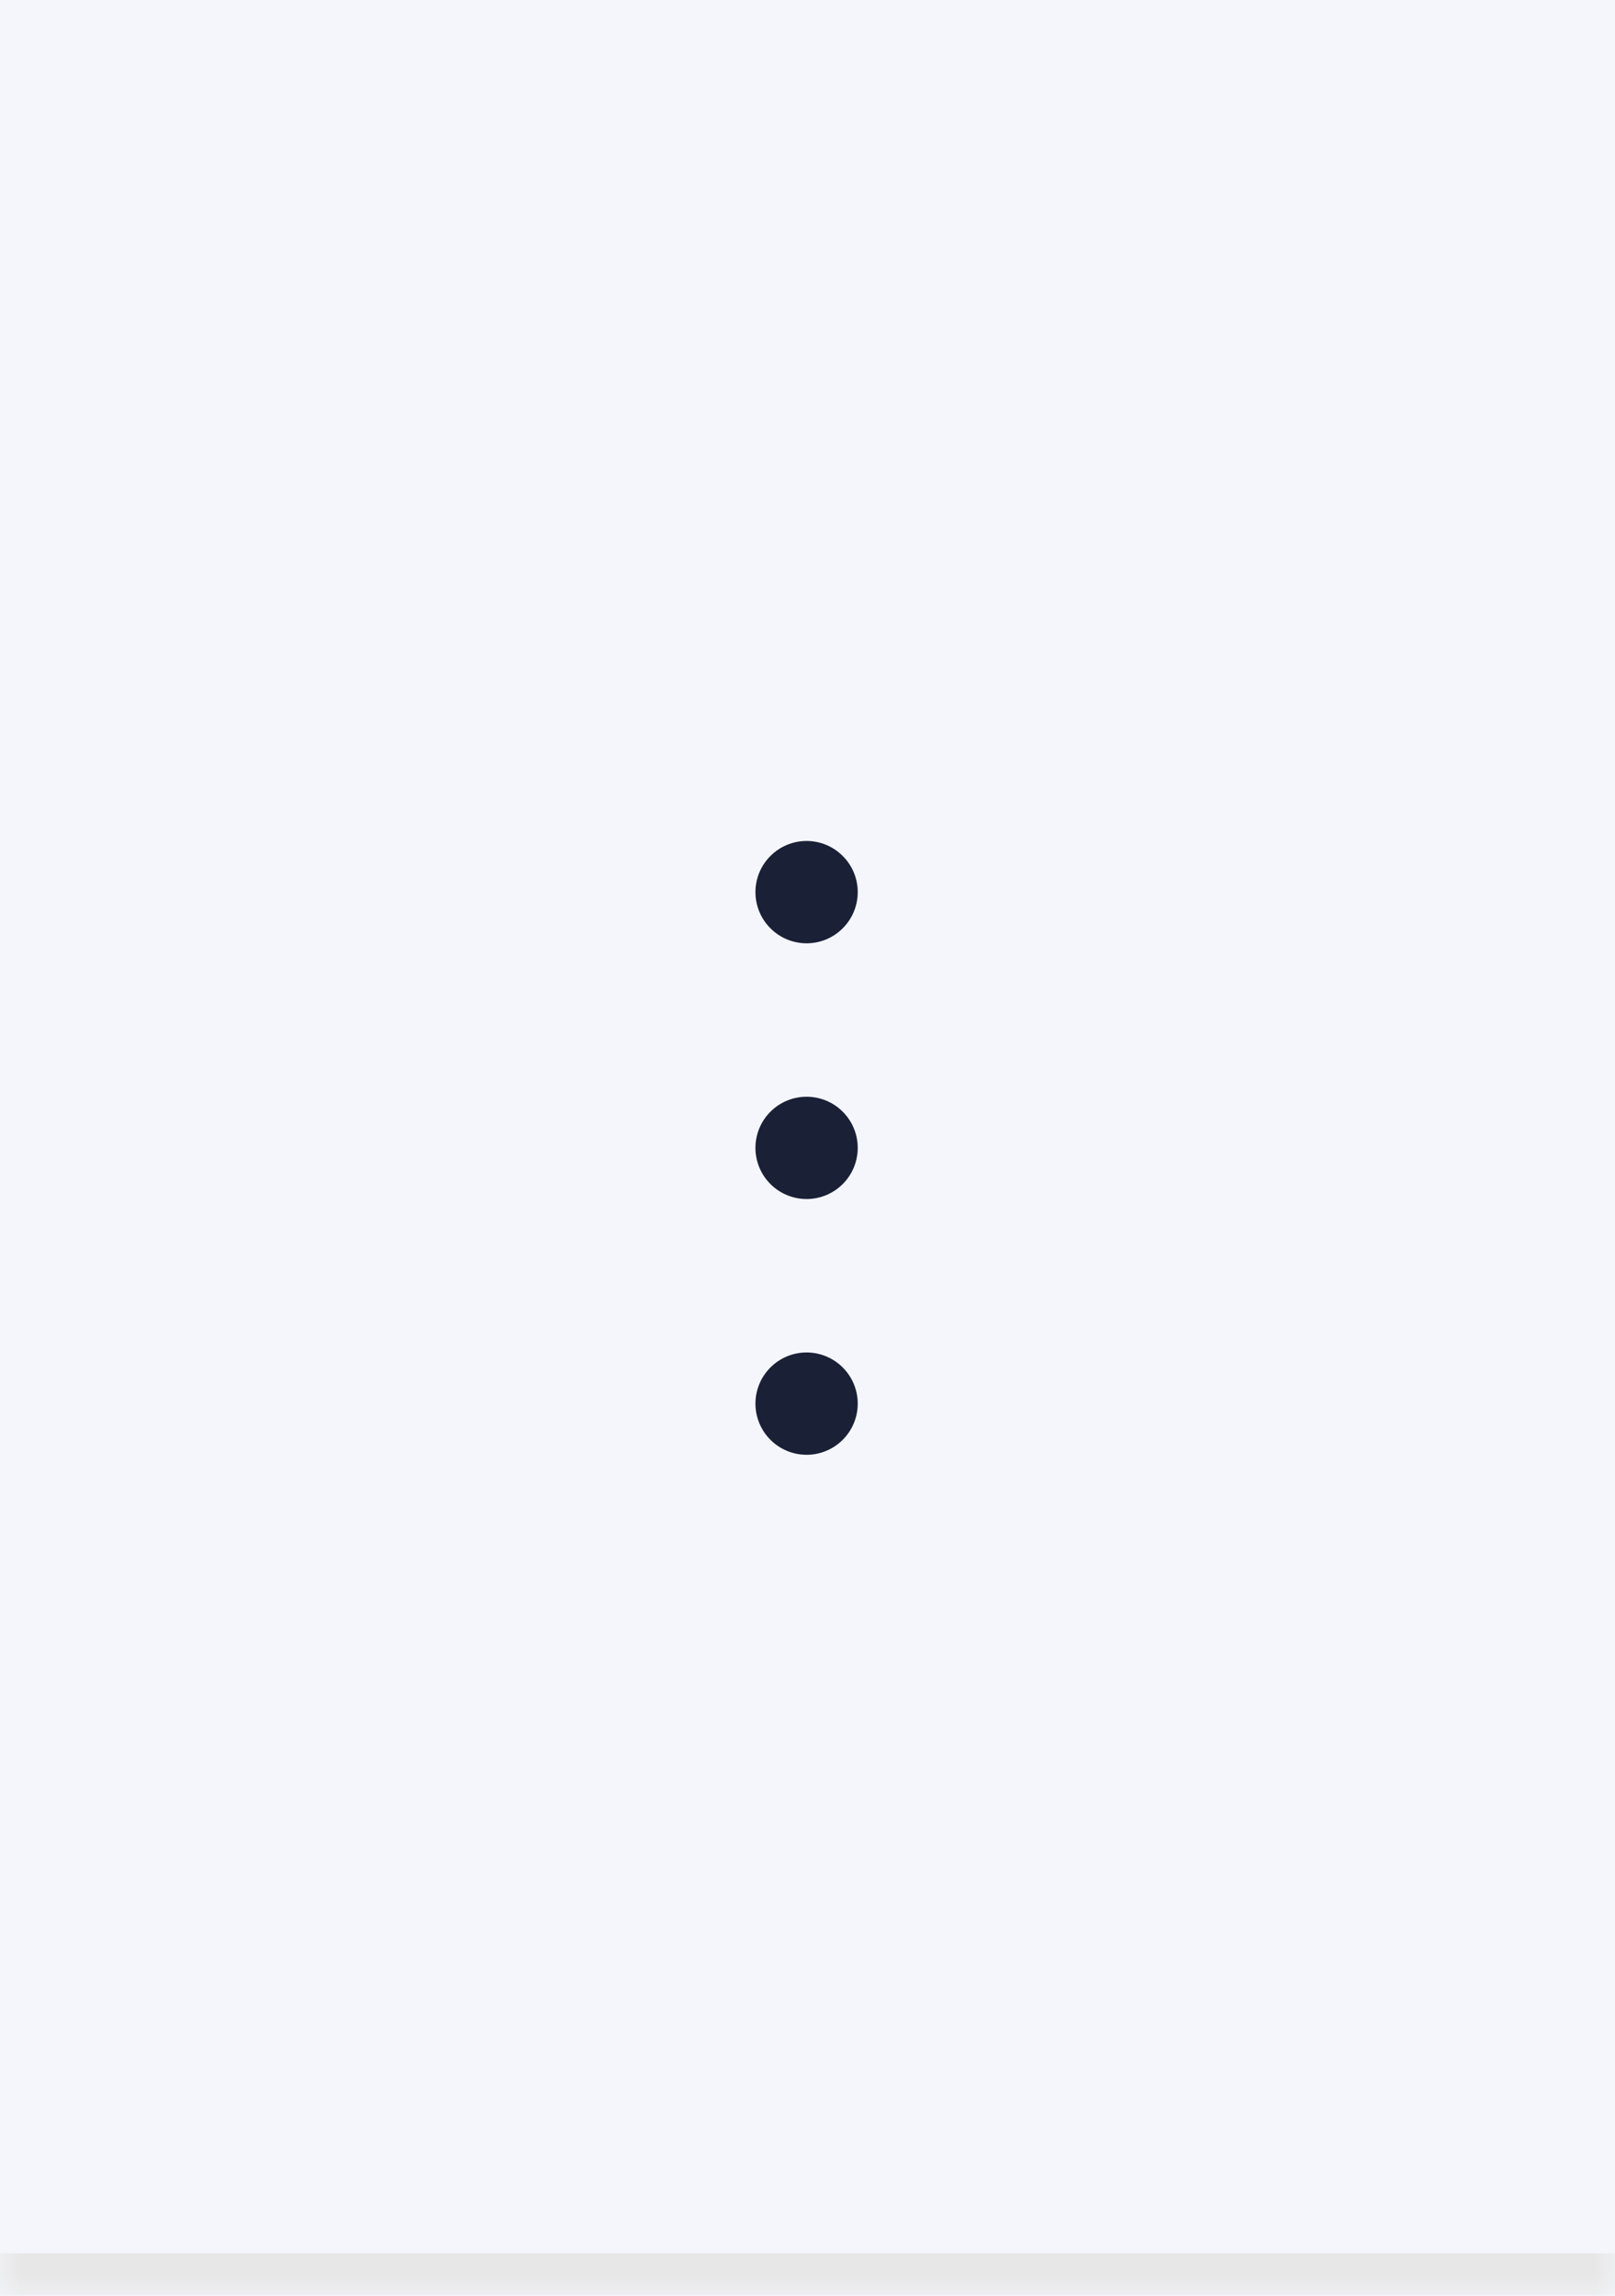 <svg width="38" height="54" viewBox="0 0 38 54" fill="none" xmlns="http://www.w3.org/2000/svg">
<mask id="path-1-inside-1_934_5035" fill="white">
<path d="M0 0H38V54H0V0Z"/>
</mask>
<path d="M0 0H38V54H0V0Z" fill="#F4F6FC"/>
<path d="M38 54V53H0V54V55H38V54Z" fill="#E8E7E7" mask="url(#path-1-inside-1_934_5035)"/>
<path d="M18.979 34.219C19.137 34.219 19.293 34.188 19.439 34.127C19.585 34.067 19.718 33.978 19.829 33.866C19.941 33.755 20.03 33.622 20.09 33.476C20.151 33.33 20.182 33.174 20.182 33.016C20.182 32.858 20.151 32.701 20.09 32.555C20.03 32.409 19.941 32.277 19.829 32.165C19.718 32.053 19.585 31.965 19.439 31.904C19.293 31.844 19.137 31.812 18.979 31.812C18.82 31.812 18.664 31.844 18.518 31.904C18.372 31.965 18.239 32.053 18.128 32.165C18.016 32.277 17.927 32.409 17.867 32.555C17.806 32.701 17.775 32.858 17.775 33.016C17.775 33.174 17.806 33.33 17.867 33.476C17.927 33.622 18.016 33.755 18.128 33.866C18.239 33.978 18.372 34.067 18.518 34.127C18.664 34.188 18.82 34.219 18.979 34.219ZM18.979 28.203C19.298 28.203 19.604 28.076 19.829 27.851C20.055 27.625 20.182 27.319 20.182 27C20.182 26.681 20.055 26.375 19.829 26.149C19.604 25.924 19.298 25.797 18.979 25.797C18.659 25.797 18.353 25.924 18.128 26.149C17.902 26.375 17.775 26.681 17.775 27C17.775 27.319 17.902 27.625 18.128 27.851C18.353 28.076 18.659 28.203 18.979 28.203ZM18.979 22.188C19.298 22.188 19.604 22.061 19.829 21.835C20.055 21.61 20.182 21.303 20.182 20.984C20.182 20.665 20.055 20.359 19.829 20.134C19.604 19.908 19.298 19.781 18.979 19.781C18.659 19.781 18.353 19.908 18.128 20.134C17.902 20.359 17.775 20.665 17.775 20.984C17.775 21.303 17.902 21.61 18.128 21.835C18.353 22.061 18.659 22.188 18.979 22.188Z" fill="#1A2035"/>
</svg>

